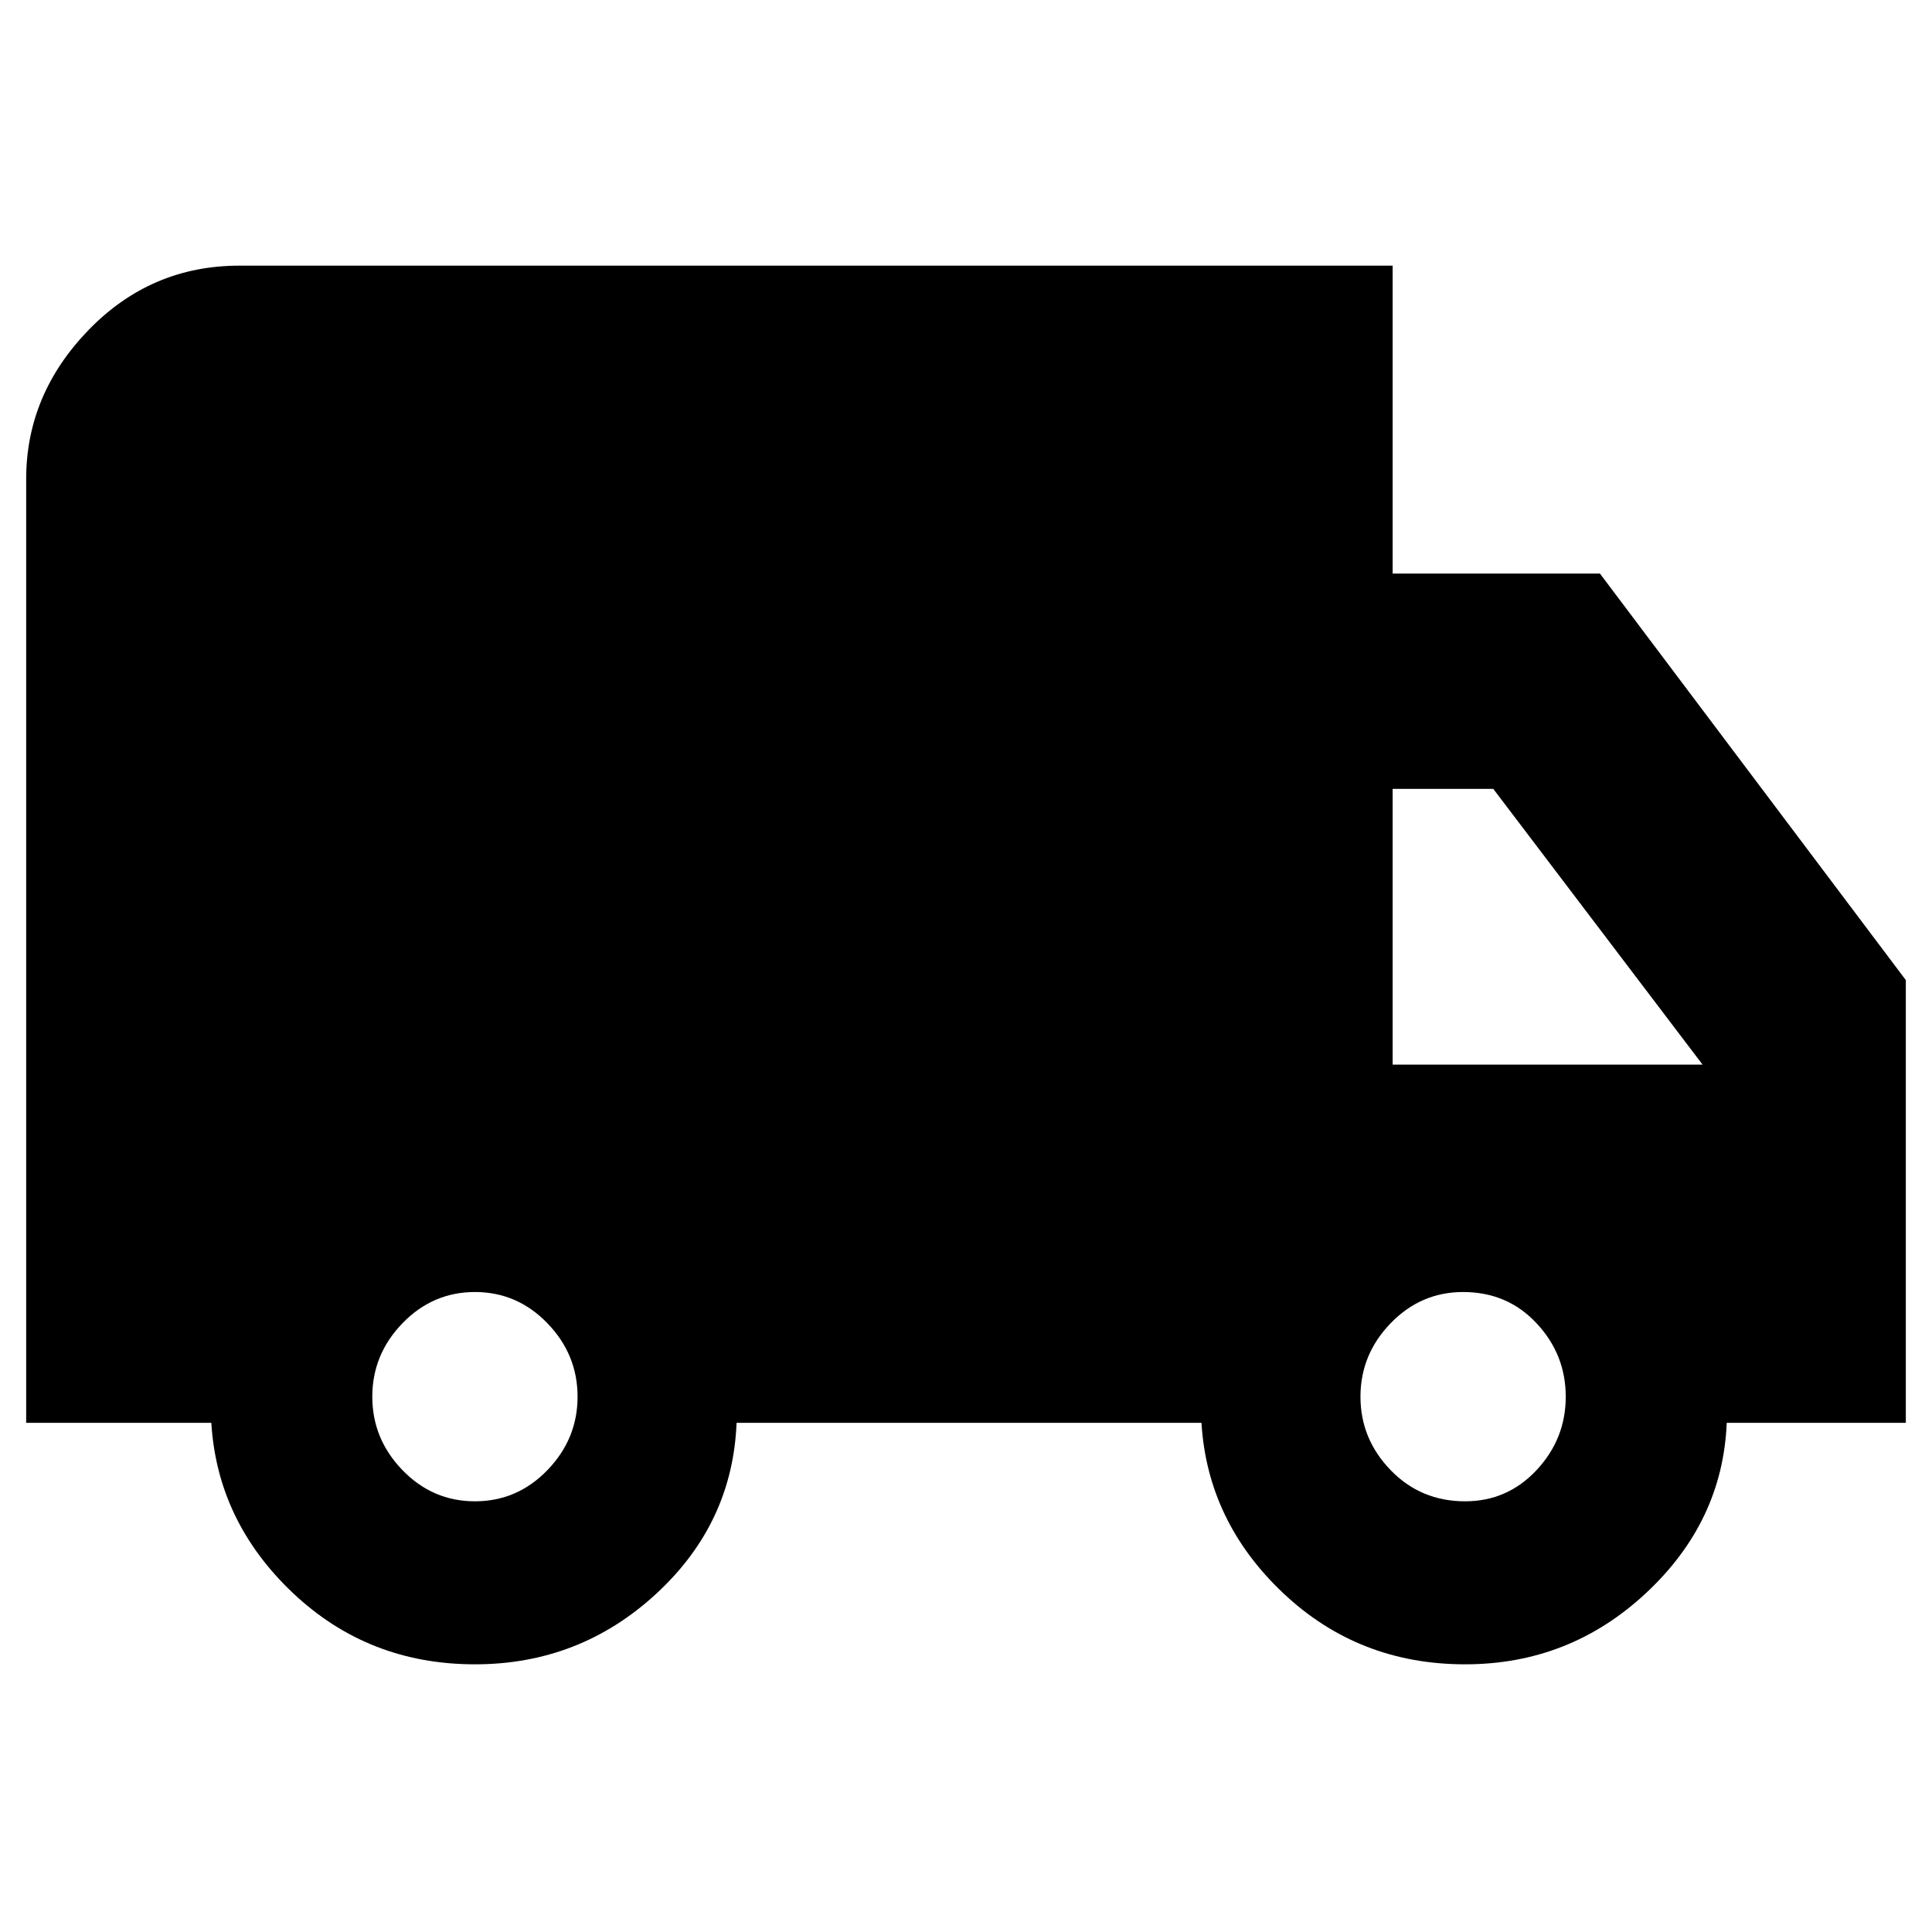 <svg xmlns="http://www.w3.org/2000/svg" height="40" width="40"><path d="M9.833 34.458Q7.625 34.458 6.062 32.979Q4.5 31.5 4.375 29.458H0.542V9.917Q0.542 8.167 1.833 6.833Q3.125 5.5 4.958 5.5H28.833V11.875H33.125L39.458 20.292V29.458H35.75Q35.667 31.5 34.083 32.979Q32.5 34.458 30.333 34.458Q28.125 34.458 26.562 32.979Q25 31.5 24.875 29.458H15.25Q15.167 31.542 13.583 33Q12 34.458 9.833 34.458ZM9.833 31.083Q10.708 31.083 11.333 30.438Q11.958 29.792 11.958 28.917Q11.958 28.042 11.333 27.396Q10.708 26.75 9.833 26.75Q8.958 26.75 8.333 27.396Q7.708 28.042 7.708 28.917Q7.708 29.792 8.333 30.438Q8.958 31.083 9.833 31.083ZM30.333 31.083Q31.208 31.083 31.812 30.438Q32.417 29.792 32.417 28.917Q32.417 28.042 31.812 27.396Q31.208 26.75 30.292 26.75Q29.417 26.75 28.792 27.396Q28.167 28.042 28.167 28.917Q28.167 29.792 28.792 30.438Q29.417 31.083 30.333 31.083ZM28.833 22.042H35.25L30.917 16.333H28.833Z"/></svg>